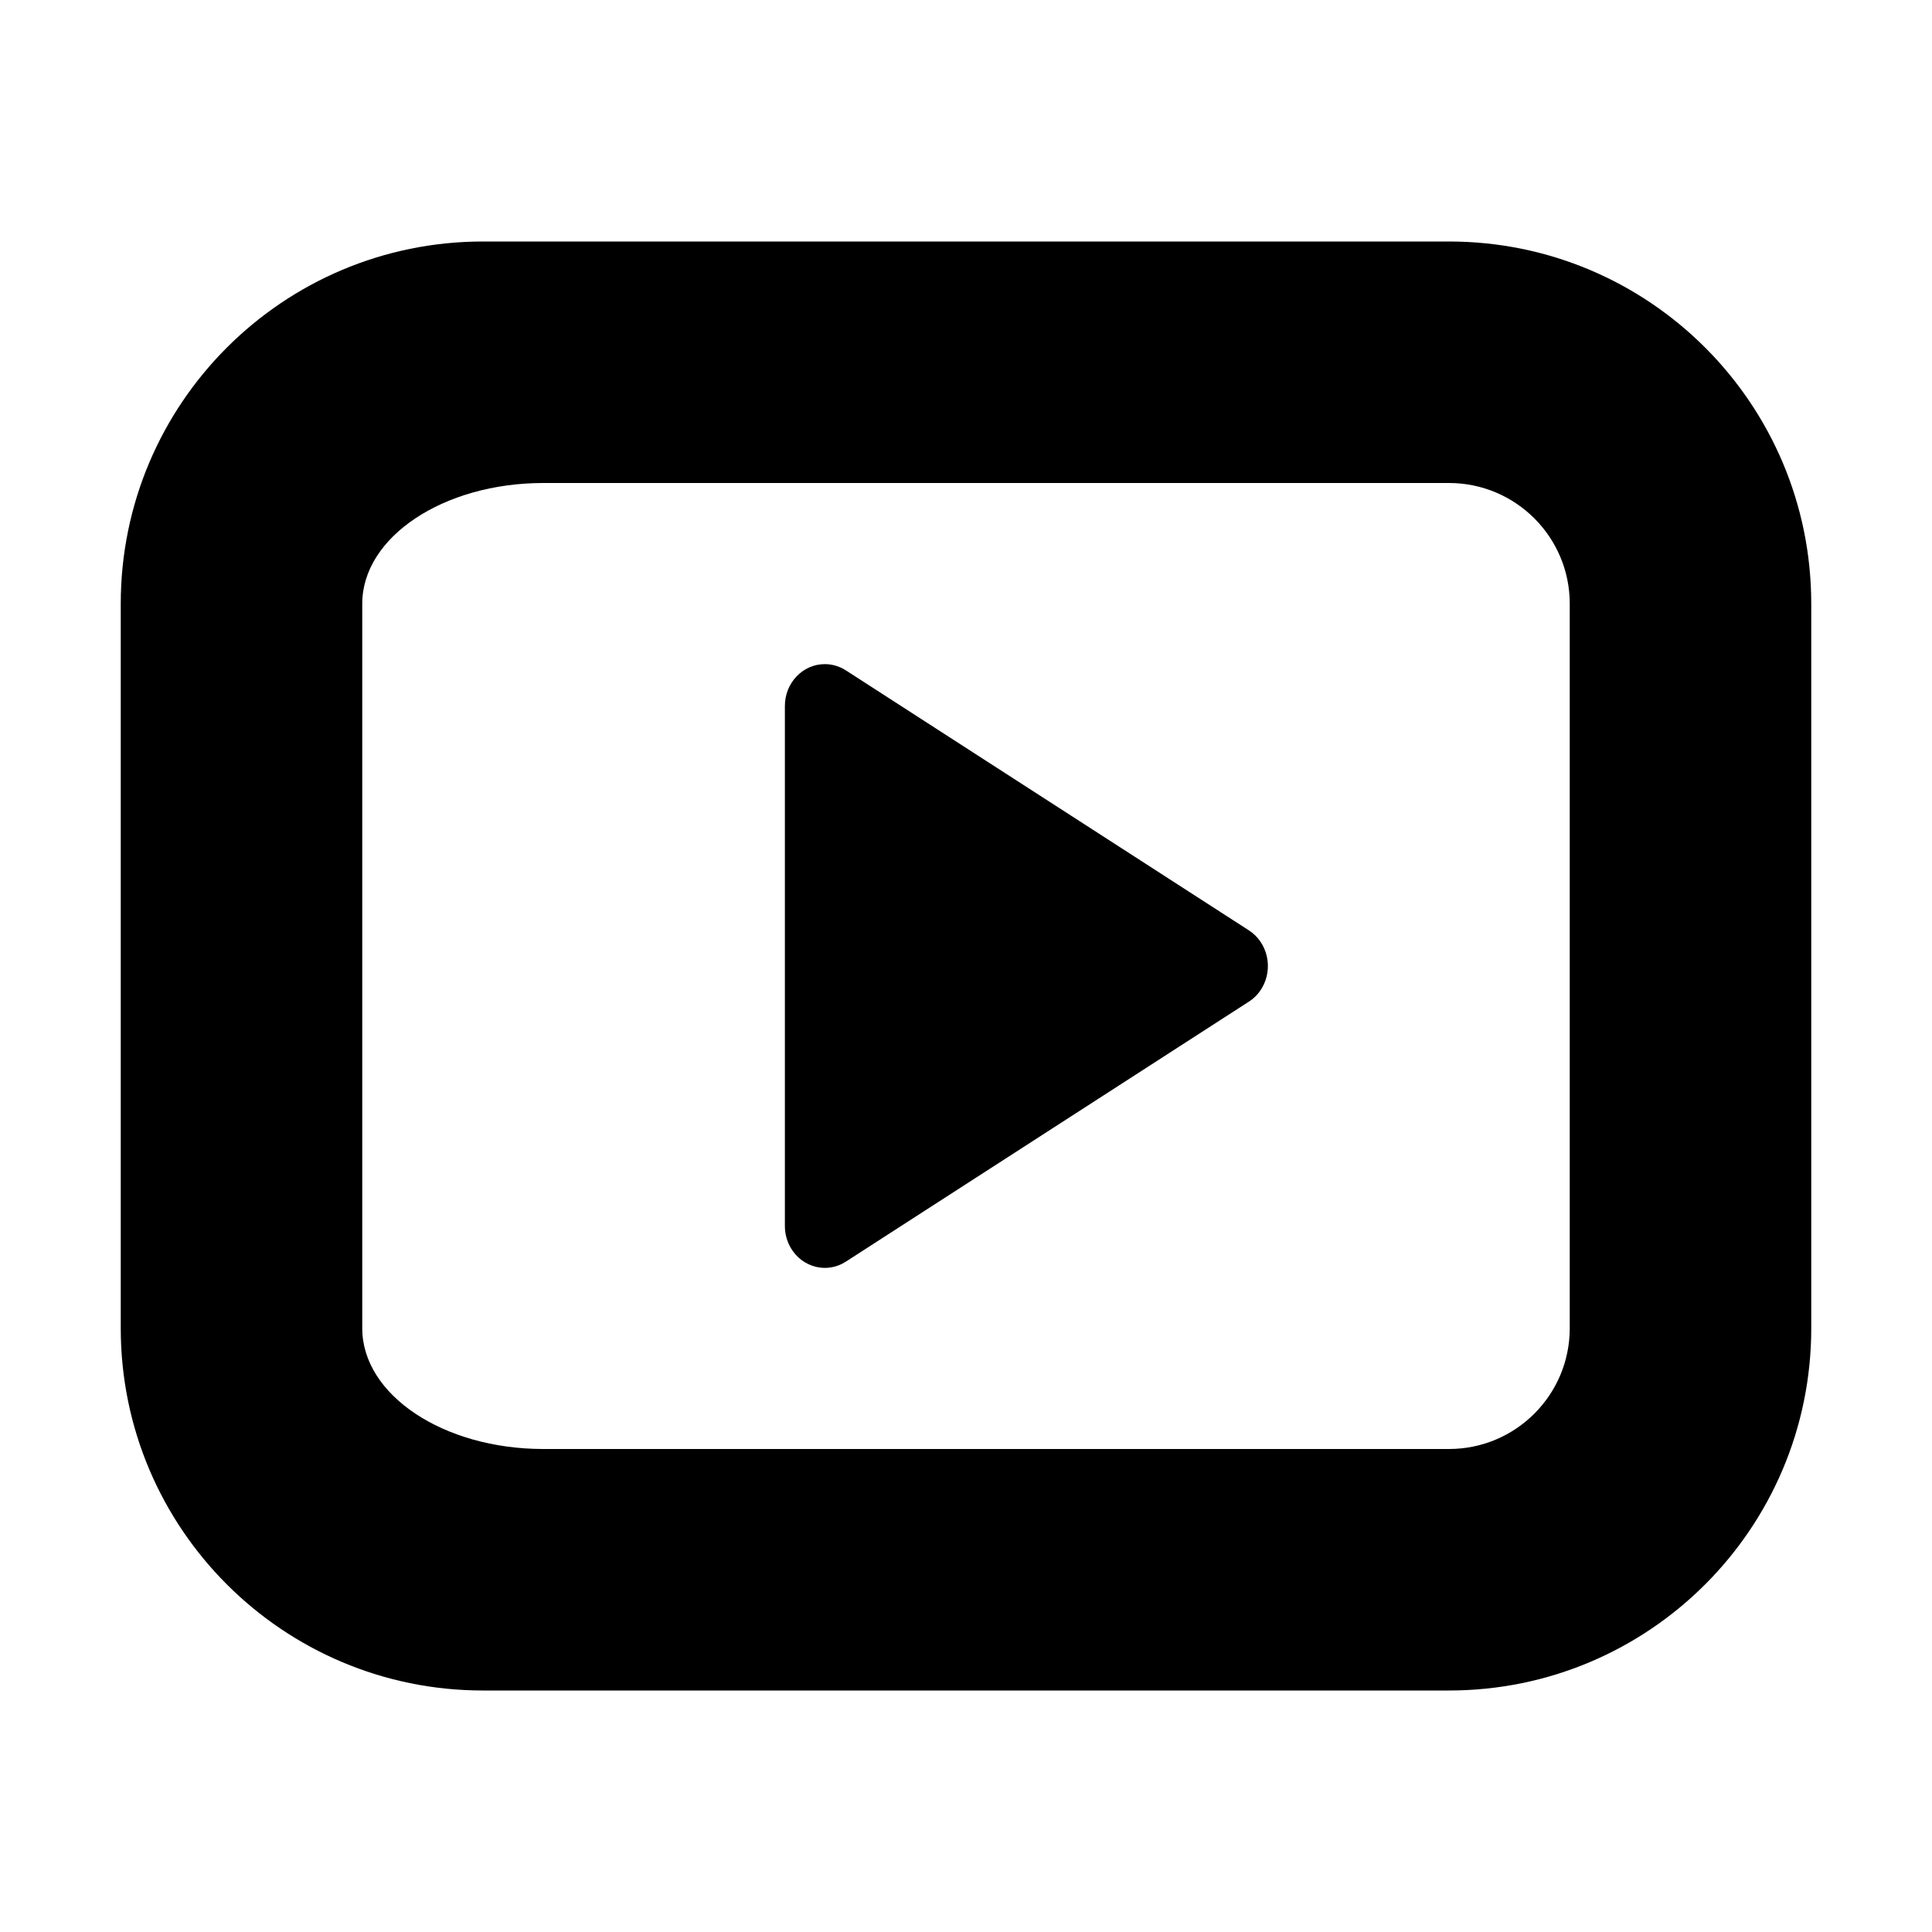 <svg xmlns="http://www.w3.org/2000/svg" xmlns:xlink="http://www.w3.org/1999/xlink" width="16" height="16" viewBox="0 0 16 16">
  
    <path id="live-preview-a" d="M12,4 L4.5,4 C3.672,4 3,4.448 3,5 L3,11 C3,11.552 3.672,12 4.5,12 L12,12 C12.552,12 13,11.552 13,11 L13,5 C13,4.448 12.552,4 12,4 Z M4,2 L12,2 C13.657,2 15,3.343 15,5 L15,11 C15,12.657 13.657,14 12,14 L4,14 C2.343,14 1,12.657 1,11 L1,5 C1,3.343 2.343,2 4,2 Z M7.004,10.449 C6.849,10.549 6.645,10.498 6.549,10.335 C6.517,10.28 6.5,10.217 6.5,10.153 L6.5,5.847 C6.5,5.655 6.648,5.5 6.831,5.5 C6.892,5.5 6.952,5.518 7.004,5.551 L10.343,7.705 C10.498,7.805 10.547,8.019 10.451,8.182 C10.424,8.228 10.387,8.267 10.343,8.295 L7.004,10.449 Z"/>
  
  
</svg>

